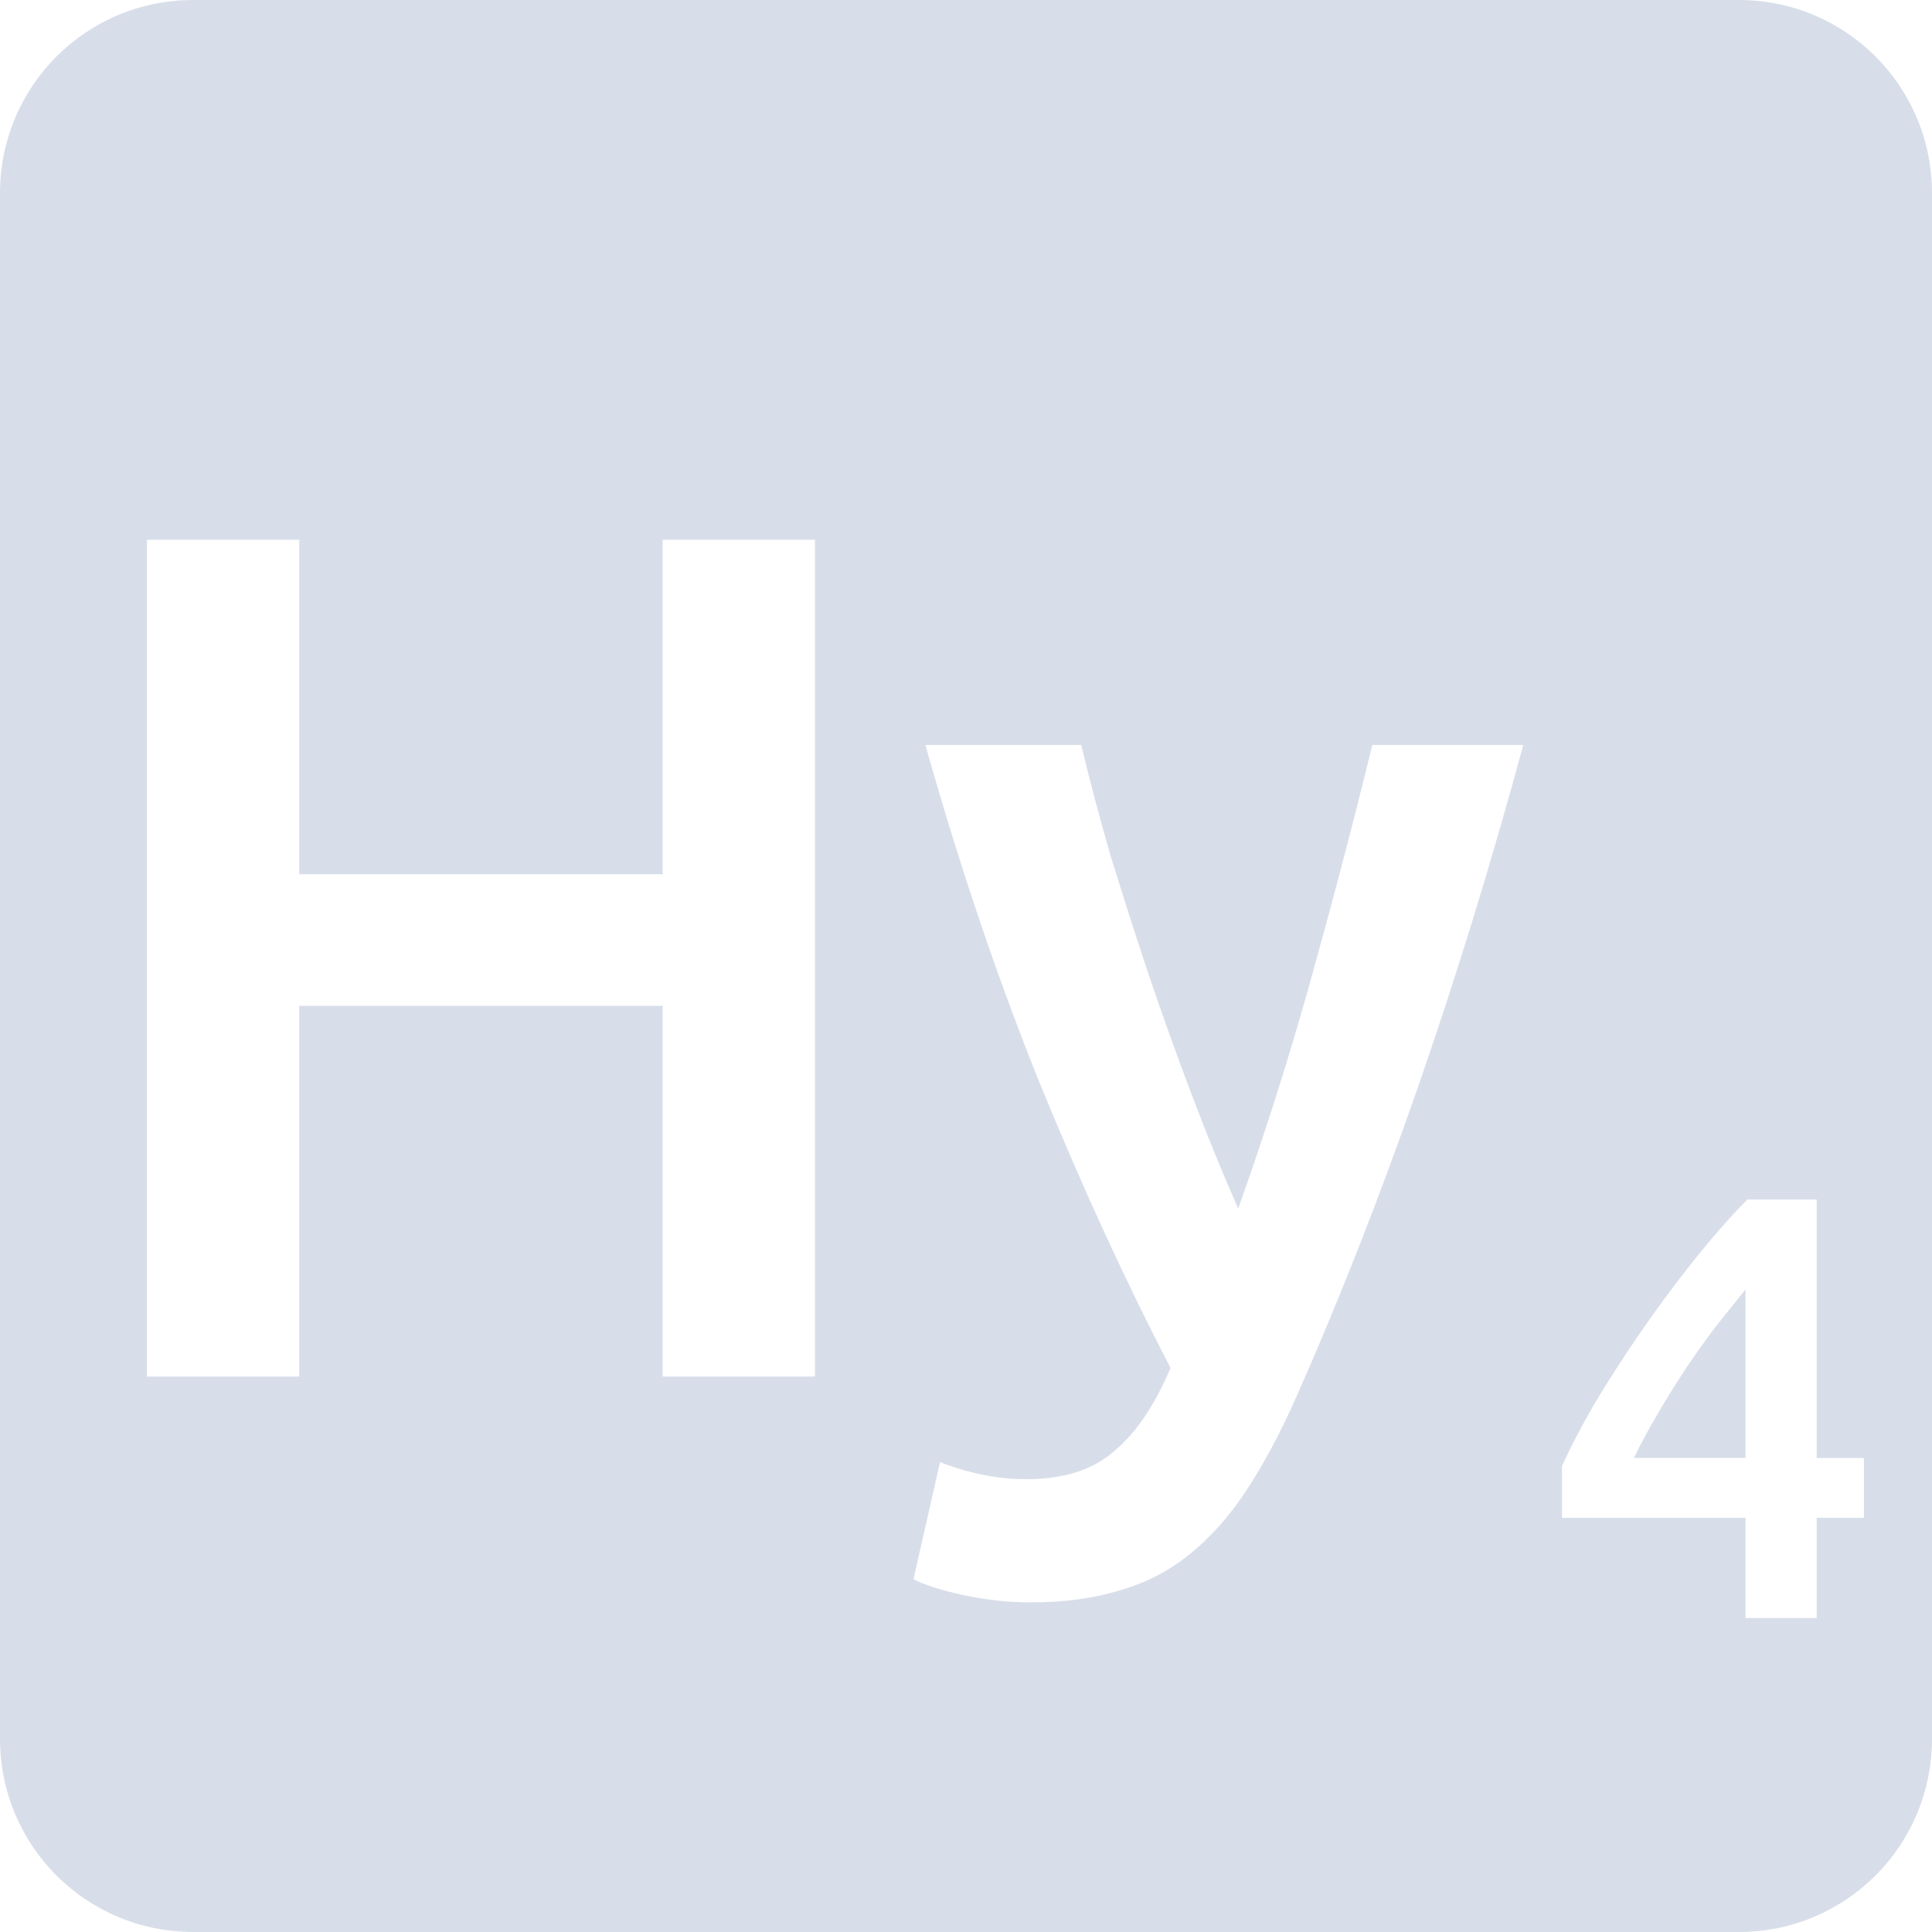 <svg viewBox="0 0 16 16" xmlns="http://www.w3.org/2000/svg">
 <path d="m1.6 0c-0.886 0-1.6 0.714-1.6 1.6v12.8c0 0.886 0.714 1.6 1.6 1.6h12.8c0.886 0 1.6-0.714 1.6-1.6v-12.8c0-0.886-0.714-1.6-1.6-1.6h-12.8zm-0.383 4.47h1.261v2.77h3.01v-2.77h1.261v6.93h-1.261v-3.07h-3.01v3.07h-1.261v-6.93zm6.448 1.7h1.289c0.067 0.28 0.147 0.583 0.241 0.909 0.1 0.327 0.207 0.66 0.32 1 0.113 0.333 0.233 0.667 0.359 1 0.127 0.333 0.253 0.643 0.38 0.93 0.213-0.593 0.413-1.222 0.6-1.889 0.187-0.673 0.358-1.323 0.511-1.95h1.25c-0.54 1.987-1.166 3.787-1.88 5.4-0.133 0.3-0.271 0.557-0.411 0.77s-0.297 0.39-0.47 0.53-0.366 0.24-0.58 0.3c-0.213 0.067-0.459 0.1-0.739 0.1-0.187 0-0.374-0.021-0.561-0.061-0.18-0.04-0.316-0.083-0.409-0.13l0.22-0.97c0.24 0.093 0.476 0.141 0.709 0.141 0.313 0 0.556-0.076 0.73-0.23 0.18-0.147 0.337-0.377 0.47-0.691-0.38-0.733-0.747-1.533-1.1-2.4-0.347-0.867-0.656-1.786-0.93-2.759zm6.805 3.764h0.575v2.141h0.391v0.495h-0.391v0.83h-0.589v-0.83h-1.52v-0.43c0.067-0.147 0.154-0.316 0.264-0.506 0.113-0.19 0.238-0.384 0.375-0.584s0.283-0.397 0.436-0.591c0.153-0.193 0.306-0.368 0.459-0.525zm-0.014 0.745c-0.08 0.097-0.163 0.201-0.25 0.311-0.083 0.11-0.165 0.224-0.245 0.344s-0.156 0.244-0.23 0.37c-0.073 0.123-0.14 0.247-0.2 0.37h0.925v-1.395z" fill="#d8dee9"/>
</svg>
